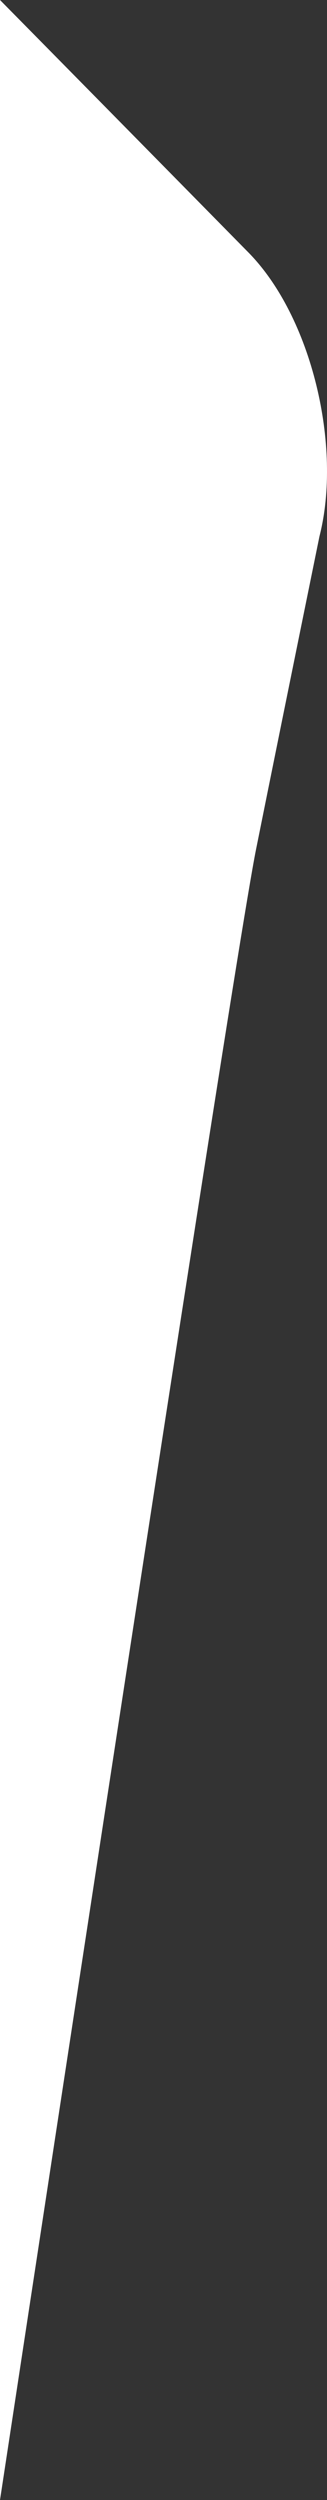 <svg width="180" height="1376" viewBox="0 0 180 1376" fill="none" xmlns="http://www.w3.org/2000/svg">
  <rect x="0" y="0" width="180" height="1376" fill="#333333" stroke="none"/>
  <path d="M0 1376C86.248 808.749 133.226 505.922 140.933 467.52C148.641 429.119 160.278 371.678 175.847 295.198C188.384 246.062 171.763 174.249 136.397 138.605C75.828 77.004 30.362 30.801 0 0V1376Z" fill="white"/>
</svg>
